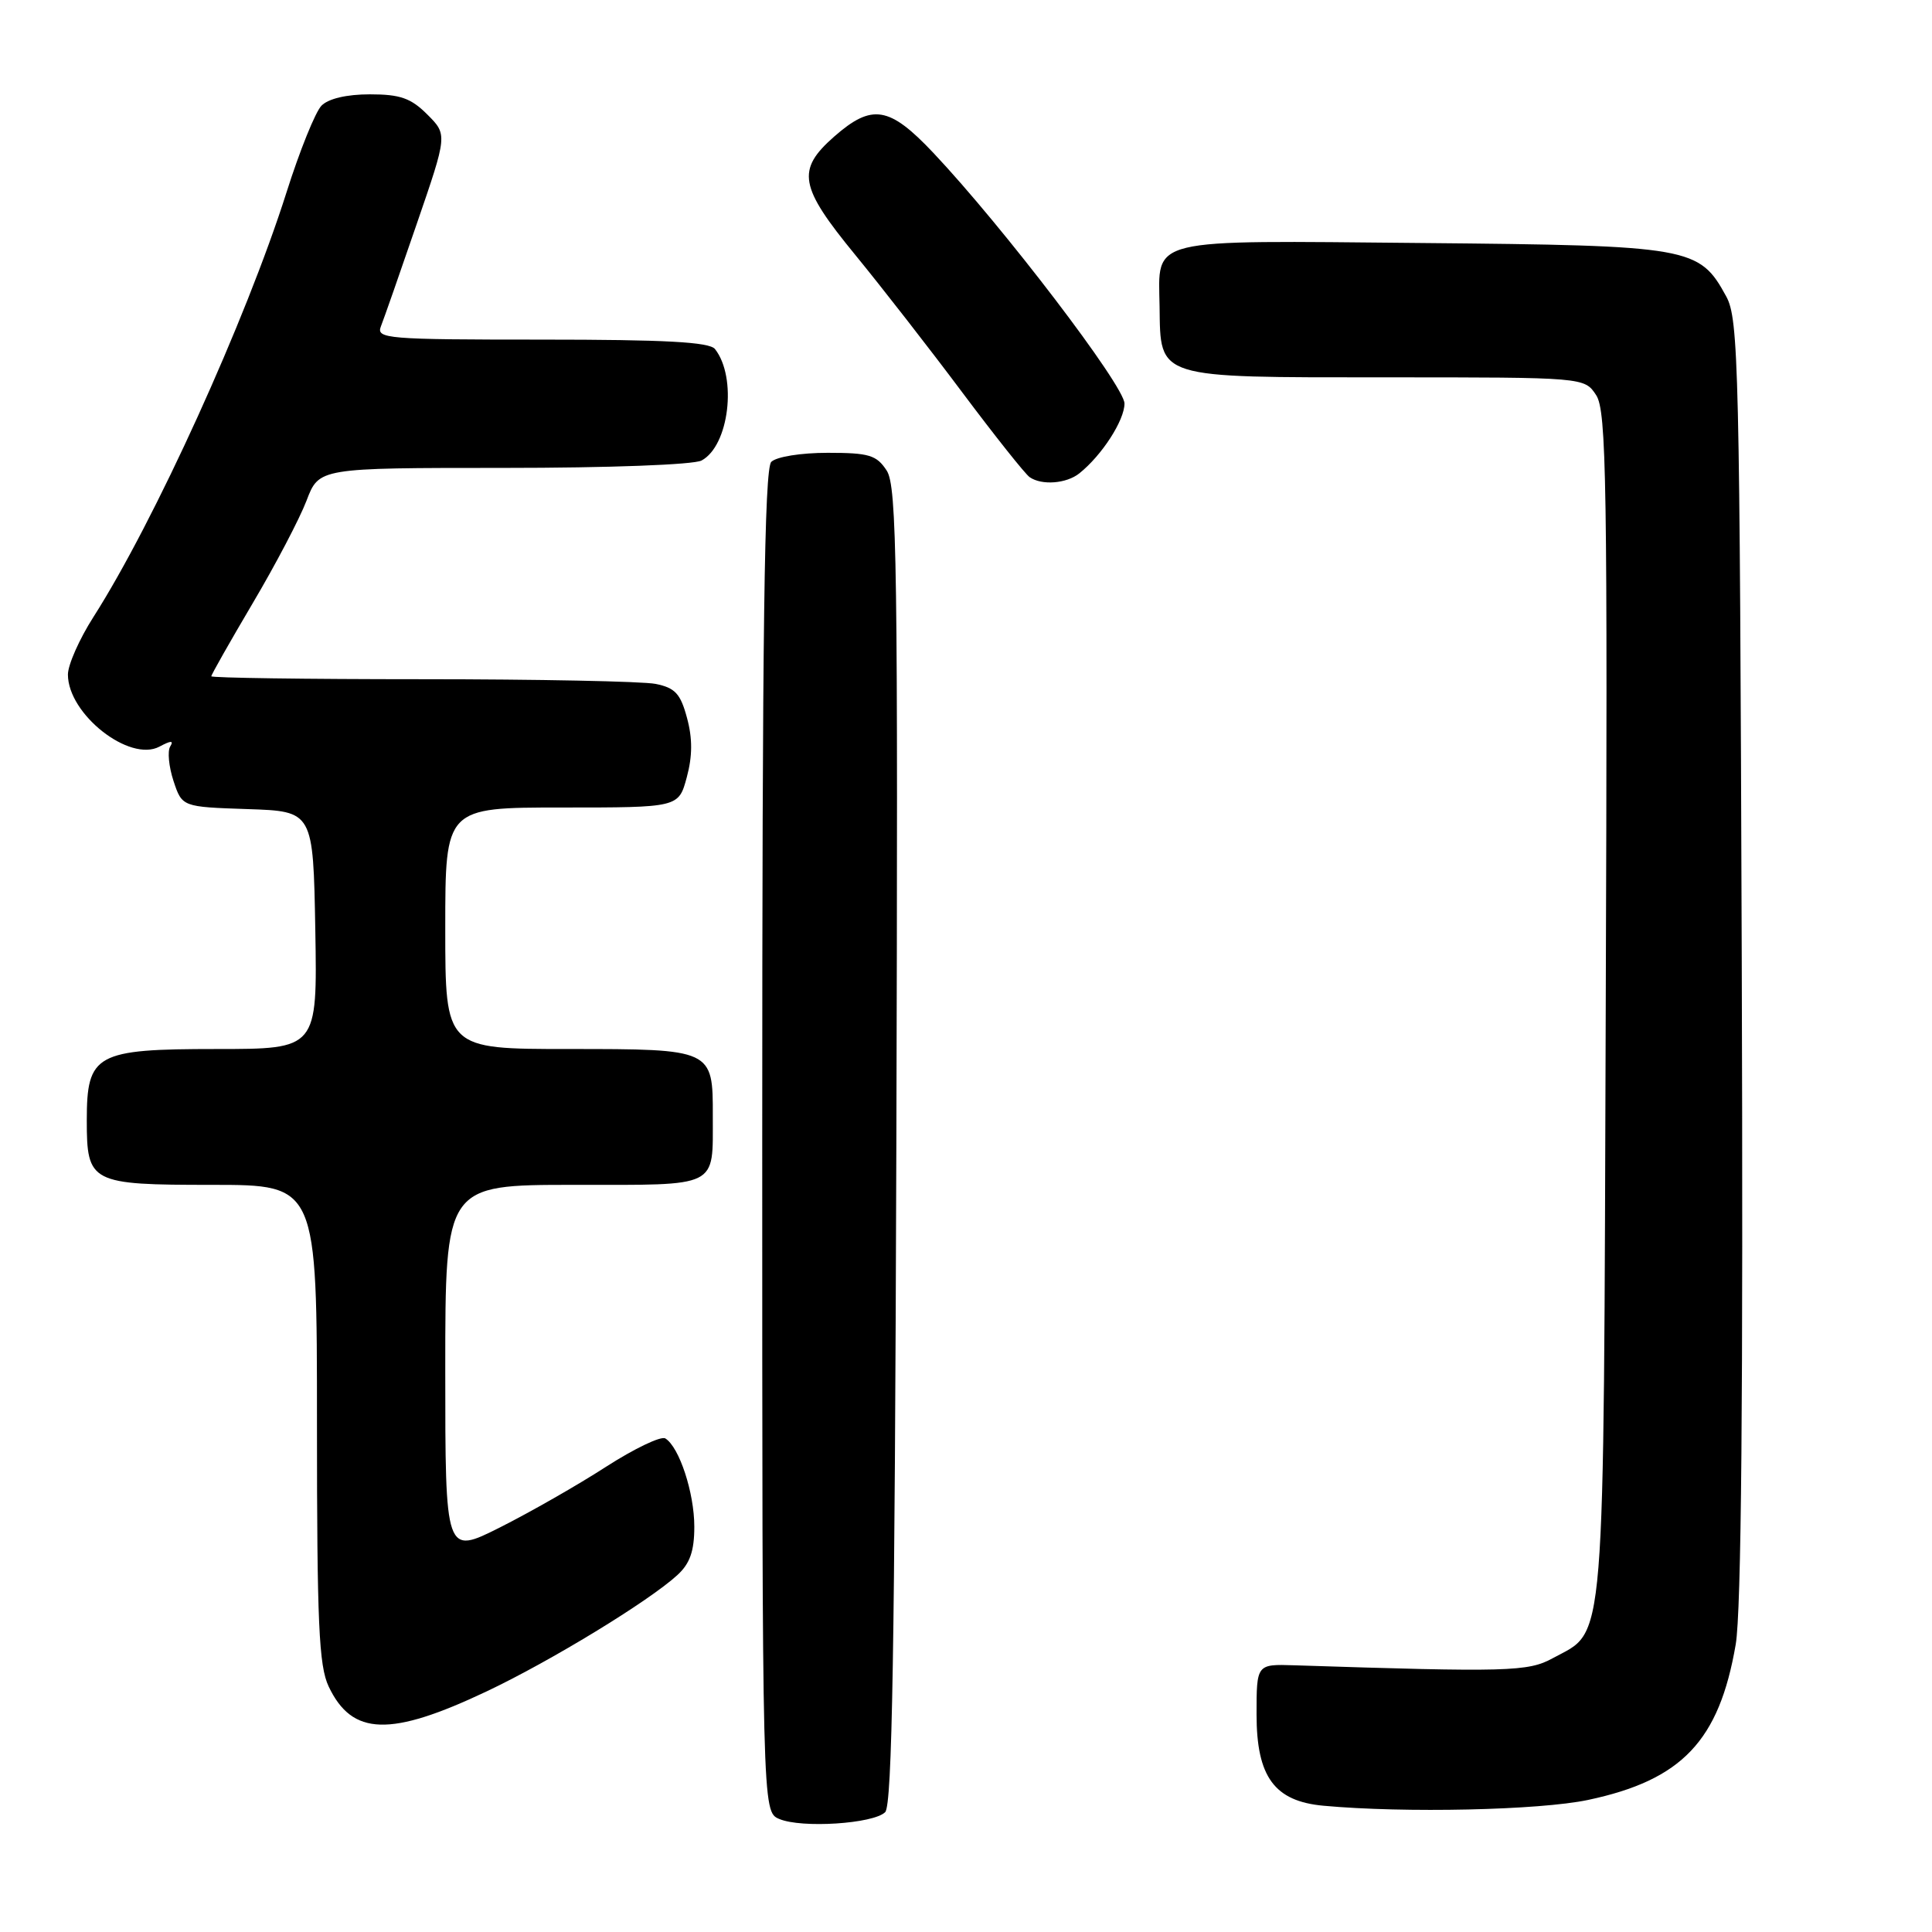 <?xml version="1.0" encoding="UTF-8" standalone="no"?>
<!DOCTYPE svg PUBLIC "-//W3C//DTD SVG 1.1//EN" "http://www.w3.org/Graphics/SVG/1.1/DTD/svg11.dtd" >
<svg xmlns="http://www.w3.org/2000/svg" xmlns:xlink="http://www.w3.org/1999/xlink" version="1.1" viewBox="0 0 256 256">
 <g >
 <path fill="currentColor"
d=" M 117.29 240.12 C 118.22 239.18 118.56 218.50 118.77 151.80 C 119.00 74.77 118.85 64.43 117.49 62.35 C 116.15 60.30 115.16 60.00 109.68 60.00 C 106.13 60.00 102.88 60.52 102.20 61.20 C 101.28 62.12 101.00 83.47 101.00 151.23 C 101.00 240.06 101.00 240.06 103.25 241.02 C 106.20 242.28 115.74 241.66 117.29 240.12 Z  M 210.43 238.50 C 222.87 235.86 227.80 230.67 229.99 217.90 C 230.74 213.50 230.99 185.09 230.79 127.00 C 230.52 48.43 230.38 42.27 228.73 39.27 C 225.16 32.73 224.06 32.53 188.41 32.20 C 151.67 31.86 153.51 31.41 153.65 40.63 C 153.78 50.23 153.05 50.00 183.63 50.00 C 209.95 50.00 209.95 50.00 211.50 52.36 C 212.87 54.45 213.02 63.76 212.77 133.11 C 212.47 220.32 212.83 215.85 205.73 219.73 C 202.49 221.51 199.78 221.58 171.50 220.66 C 166.50 220.50 166.50 220.50 166.50 227.17 C 166.50 235.45 168.87 238.68 175.38 239.27 C 186.14 240.26 203.99 239.86 210.43 238.50 Z  M 64.50 224.11 C 72.97 220.10 85.99 212.16 89.75 208.71 C 91.42 207.18 92.00 205.54 92.00 202.29 C 92.00 197.81 90.01 191.74 88.16 190.60 C 87.59 190.25 84.06 191.94 80.31 194.35 C 76.57 196.77 70.24 200.38 66.25 202.39 C 59.00 206.03 59.00 206.03 59.00 181.51 C 59.00 157.00 59.00 157.00 76.03 157.00 C 95.45 157.00 94.43 157.51 94.45 147.88 C 94.47 139.02 94.43 139.00 75.38 139.00 C 59.00 139.00 59.00 139.00 59.00 123.00 C 59.00 107.00 59.00 107.00 74.46 107.00 C 89.92 107.00 89.92 107.00 91.00 103.00 C 91.76 100.19 91.77 97.84 91.03 95.12 C 90.17 91.91 89.45 91.14 86.87 90.62 C 85.15 90.28 71.21 90.00 55.87 90.00 C 40.54 90.00 28.00 89.82 28.00 89.61 C 28.00 89.39 30.47 85.04 33.48 79.94 C 36.50 74.84 39.71 68.72 40.62 66.33 C 42.27 62.00 42.27 62.00 66.70 62.00 C 80.72 62.00 91.91 61.58 92.96 61.02 C 96.61 59.07 97.70 50.02 94.74 46.25 C 94.00 45.32 88.17 45.00 71.77 45.00 C 51.24 45.00 49.83 44.88 50.47 43.25 C 50.85 42.29 52.99 36.18 55.22 29.67 C 59.29 17.84 59.29 17.84 56.62 15.17 C 54.45 13.00 53.03 12.50 49.01 12.50 C 45.94 12.50 43.51 13.07 42.60 14.00 C 41.79 14.82 39.70 20.00 37.96 25.50 C 32.60 42.39 20.44 69.15 12.37 81.77 C 10.52 84.67 9.00 88.09 9.00 89.38 C 9.00 94.63 17.17 101.05 21.13 98.93 C 22.67 98.11 23.05 98.10 22.55 98.92 C 22.17 99.54 22.37 101.59 22.99 103.48 C 24.13 106.92 24.13 106.92 32.82 107.21 C 41.50 107.50 41.50 107.50 41.78 123.25 C 42.05 139.00 42.05 139.00 28.68 139.00 C 12.68 139.00 11.50 139.65 11.50 148.45 C 11.50 156.75 11.98 157.00 28.12 157.00 C 42.00 157.00 42.00 157.00 42.00 188.60 C 42.00 215.09 42.25 220.73 43.55 223.47 C 46.66 230.02 51.71 230.17 64.50 224.11 Z  M 143.02 62.72 C 146.00 60.34 149.00 55.70 149.00 53.47 C 149.00 51.14 132.89 30.02 123.67 20.25 C 117.83 14.07 115.55 13.70 110.53 18.10 C 105.50 22.53 105.89 24.71 113.33 33.78 C 116.81 38.03 123.19 46.22 127.51 52.00 C 131.84 57.78 135.85 62.83 136.44 63.23 C 138.04 64.34 141.31 64.09 143.02 62.72 Z "/>
</g>
</svg>